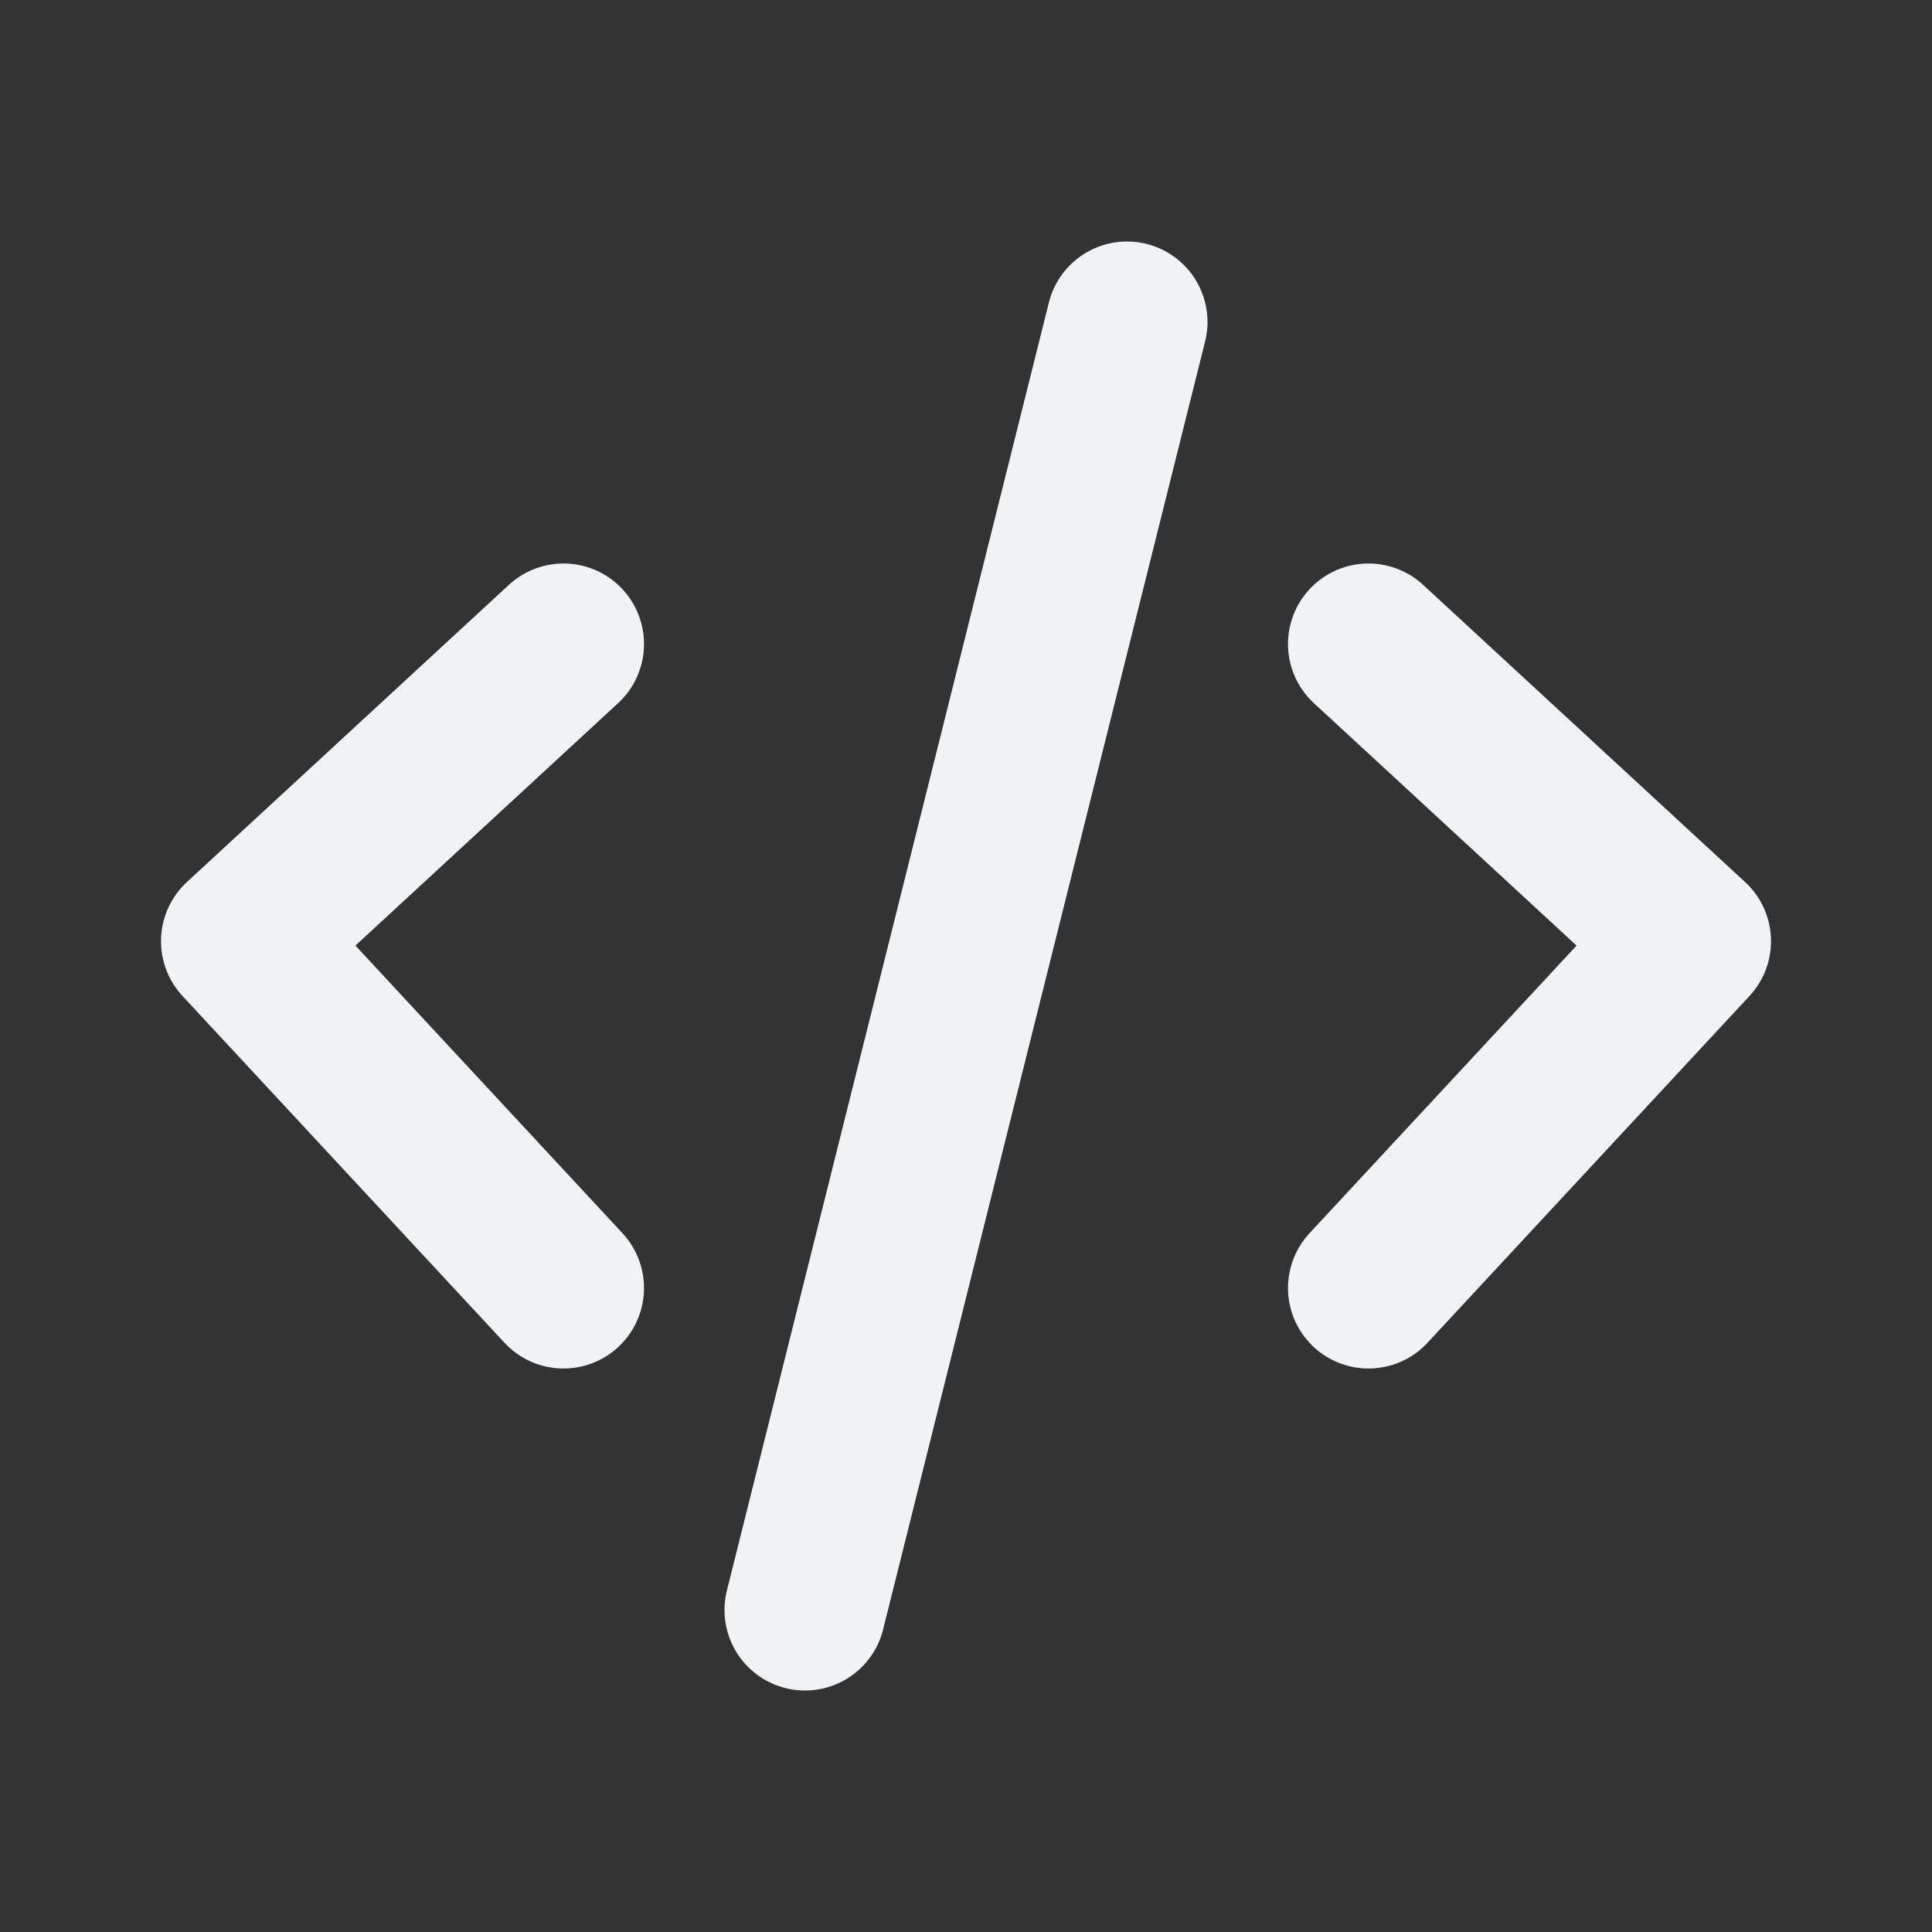 <?xml version="1.0" encoding="utf-8"?>
<svg width="800px" height="800px" viewBox="0 0 24 24" fill="none" xmlns="http://www.w3.org/2000/svg">
<rect x="0" y="0" width="24" height="24" fill="#333333" stroke="none"/>
<path class="code-icon-path" d="M7 8L3 11.692L7 16M17 8L21 11.692L17 16M14 4L10 20" stroke="#f1f2f3ff" stroke-width="2" stroke-linecap="round" stroke-linejoin="round"/>
</svg>
